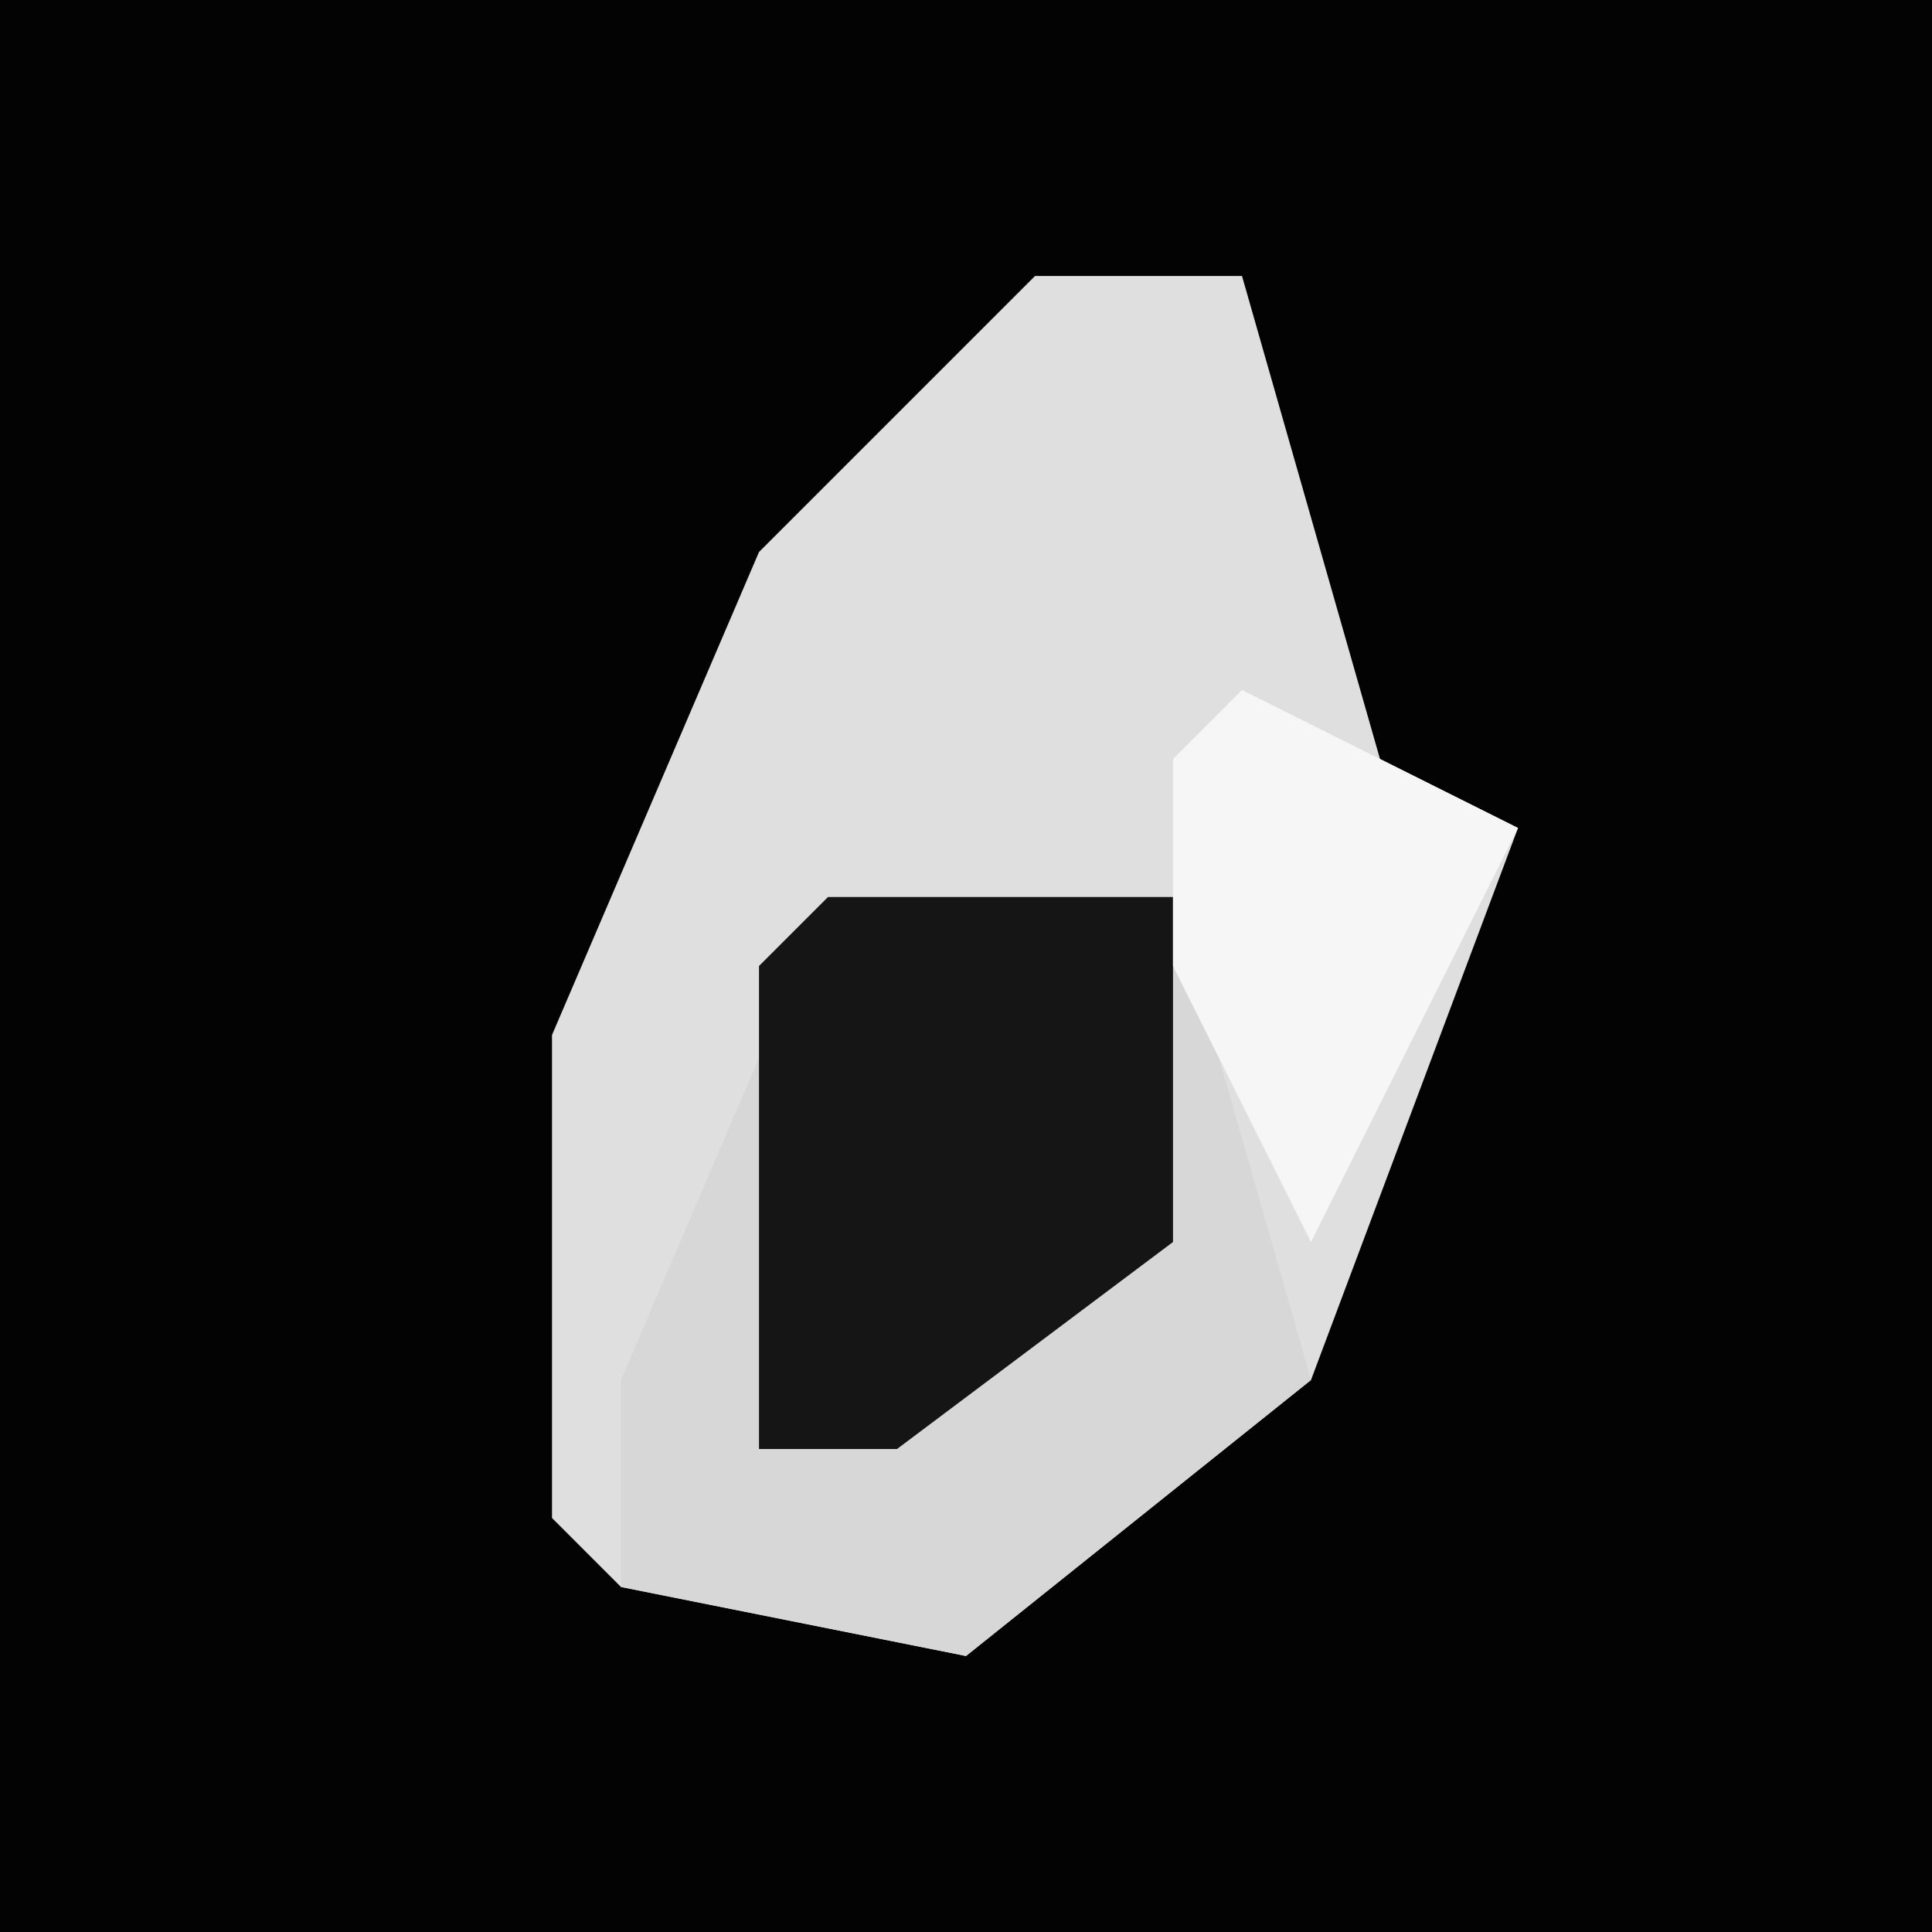 <?xml version="1.0" encoding="UTF-8"?>
<svg version="1.1" xmlns="http://www.w3.org/2000/svg" width="28" height="28">
<path d="M0,0 L28,0 L28,28 L0,28 Z " fill="#030303" transform="translate(0,0)"/>
<path d="M0,0 L3,0 L5,7 L7,8 L4,16 L-1,20 L-6,19 L-7,18 L-7,11 L-4,4 Z " fill="#DFDFDF" transform="translate(15,4)"/>
<path d="M0,0 L5,0 L7,7 L2,11 L-3,10 L-3,7 Z " fill="#D7D7D7" transform="translate(12,13)"/>
<path d="M0,0 L5,0 L5,5 L1,8 L-1,8 L-1,1 Z " fill="#151515" transform="translate(12,13)"/>
<path d="M0,0 L4,2 L1,8 L-1,4 L-1,1 Z " fill="#F6F6F6" transform="translate(18,10)"/>
</svg>
